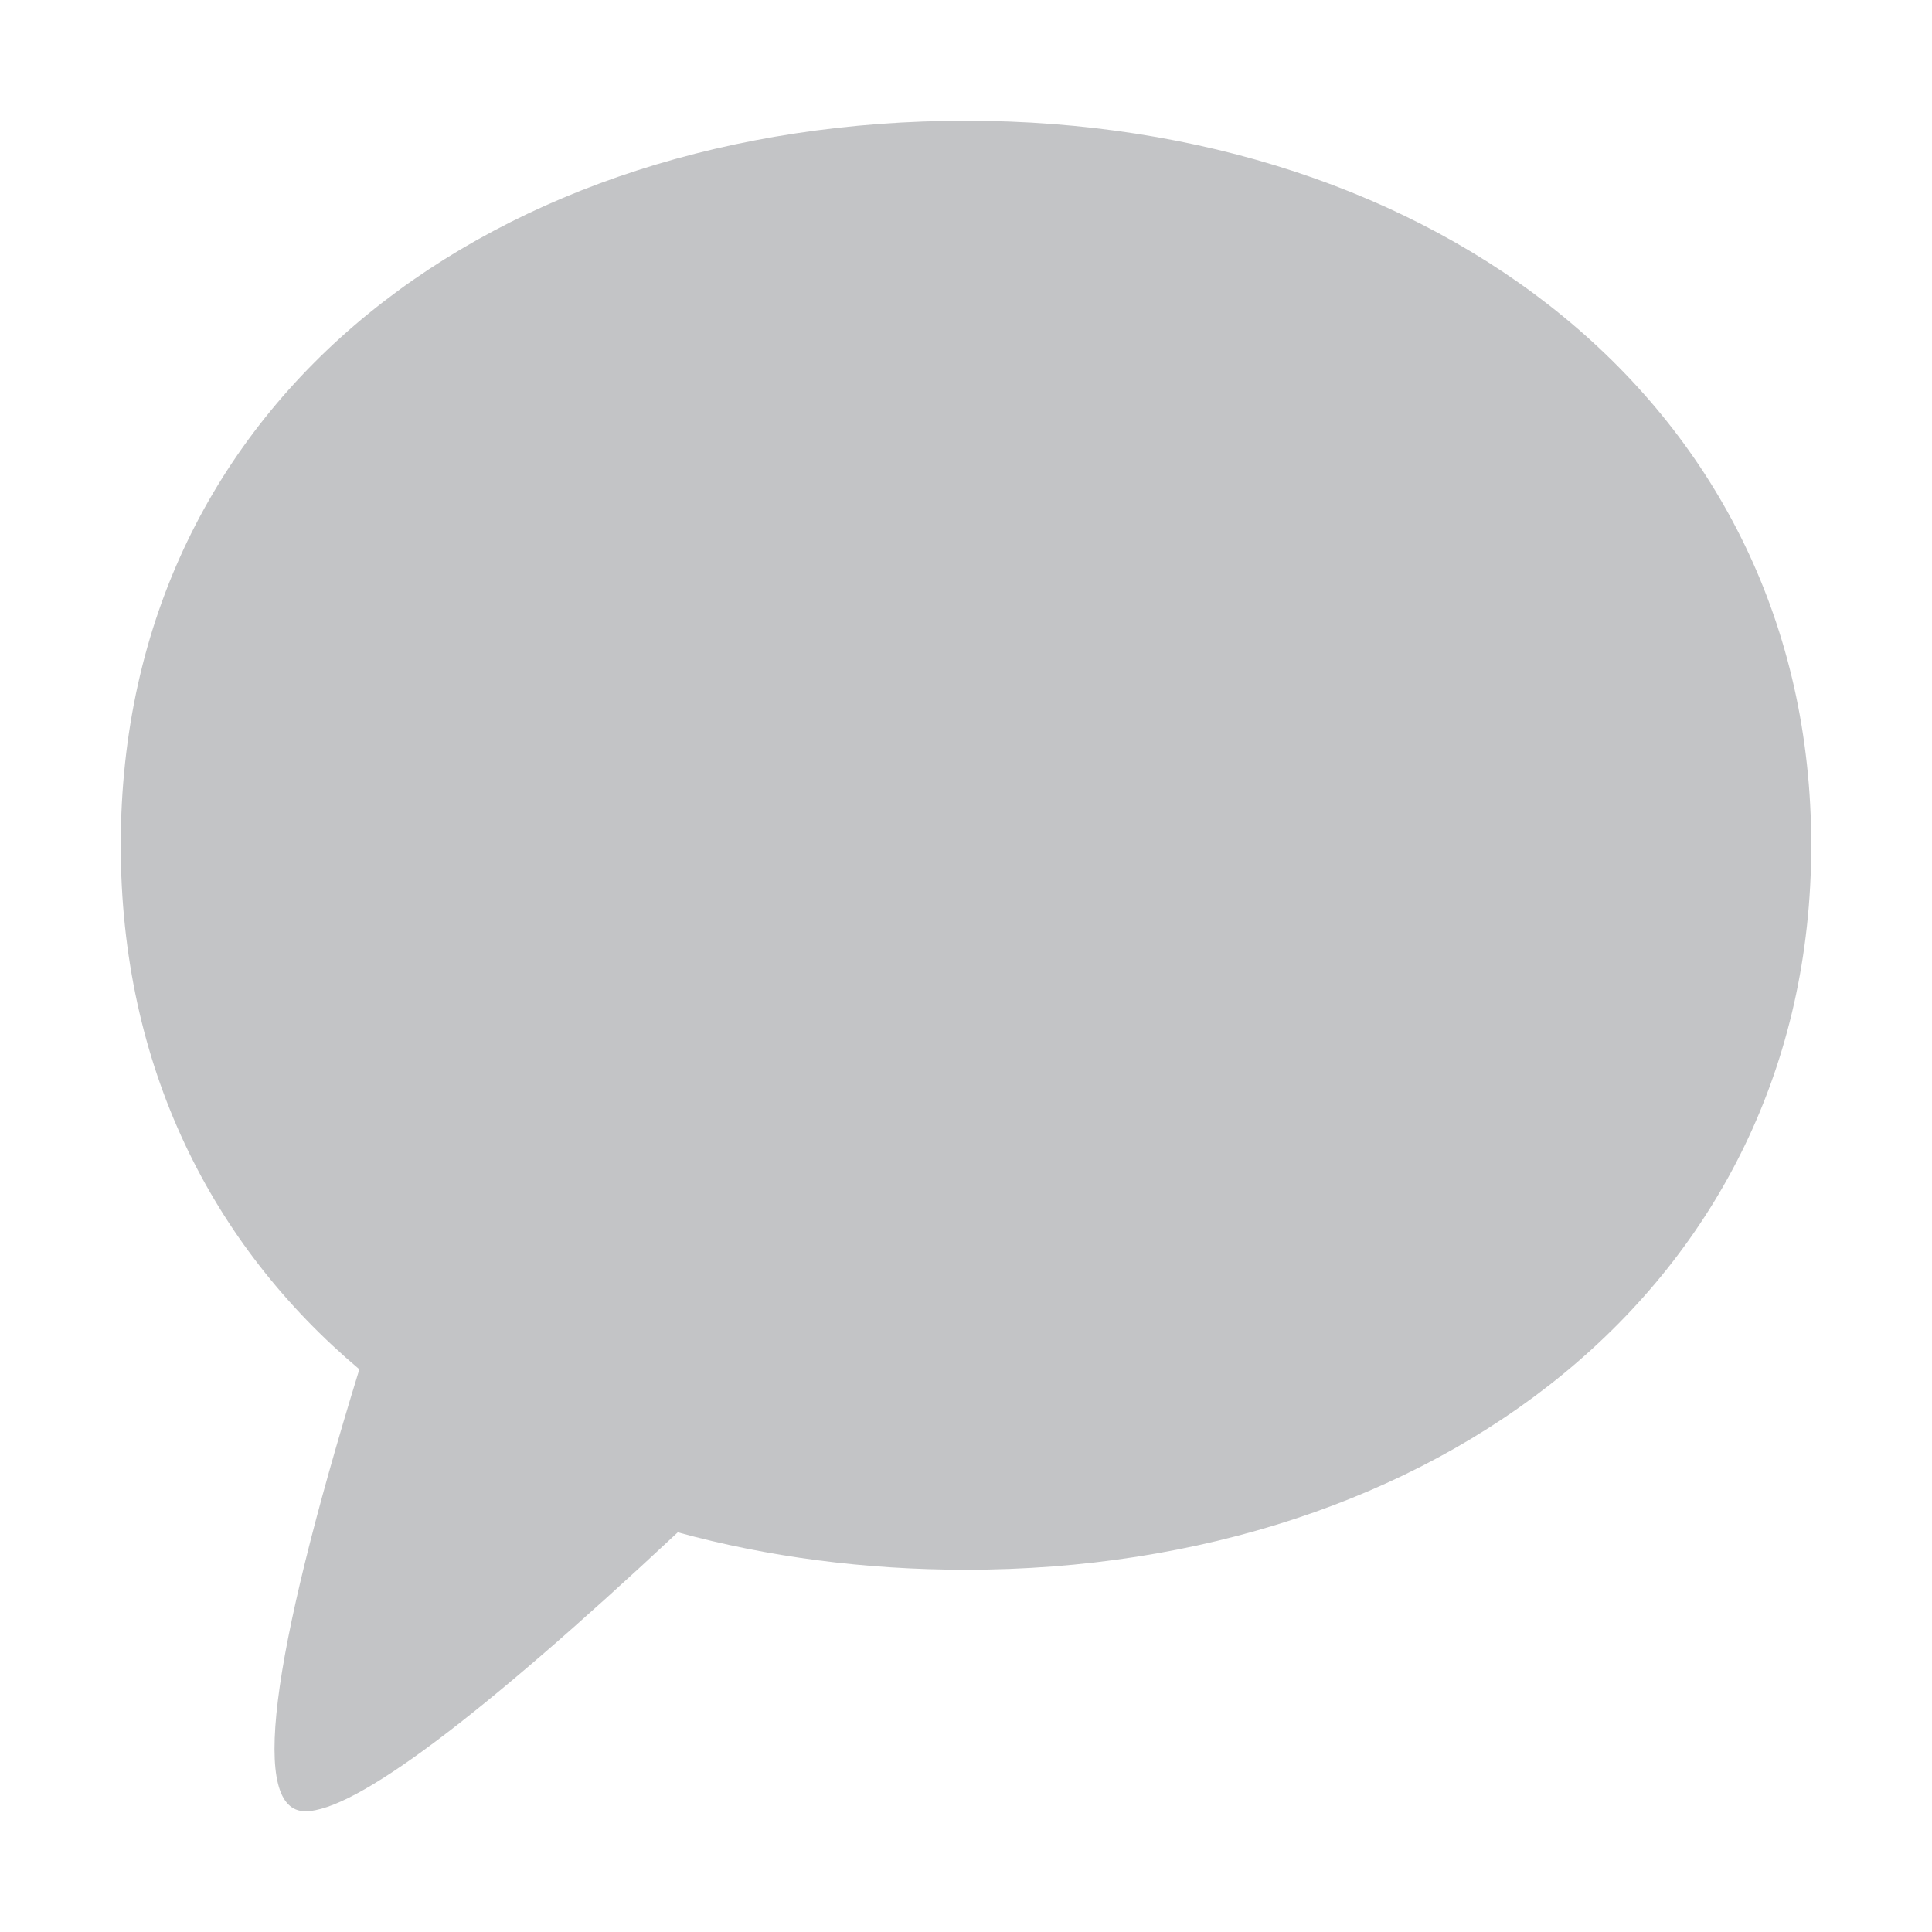 <svg width="16" height="16" viewBox="0 0 16 16" fill="#c3c4c6" class="sc-evZas jTKEnn"><path d="M8 1C4.134 1 1 3.262 1 7C1 8.832 1.753 10.31 2.976 11.34C2.225 13.78 2.076 15 2.529 15C2.938 15 3.966 14.23 5.613 12.69C6.358 12.894 7.162 13 8 13C11.866 13 15 10.668 15 7C15 3.332 11.866 1 8 1Z"></path></svg>